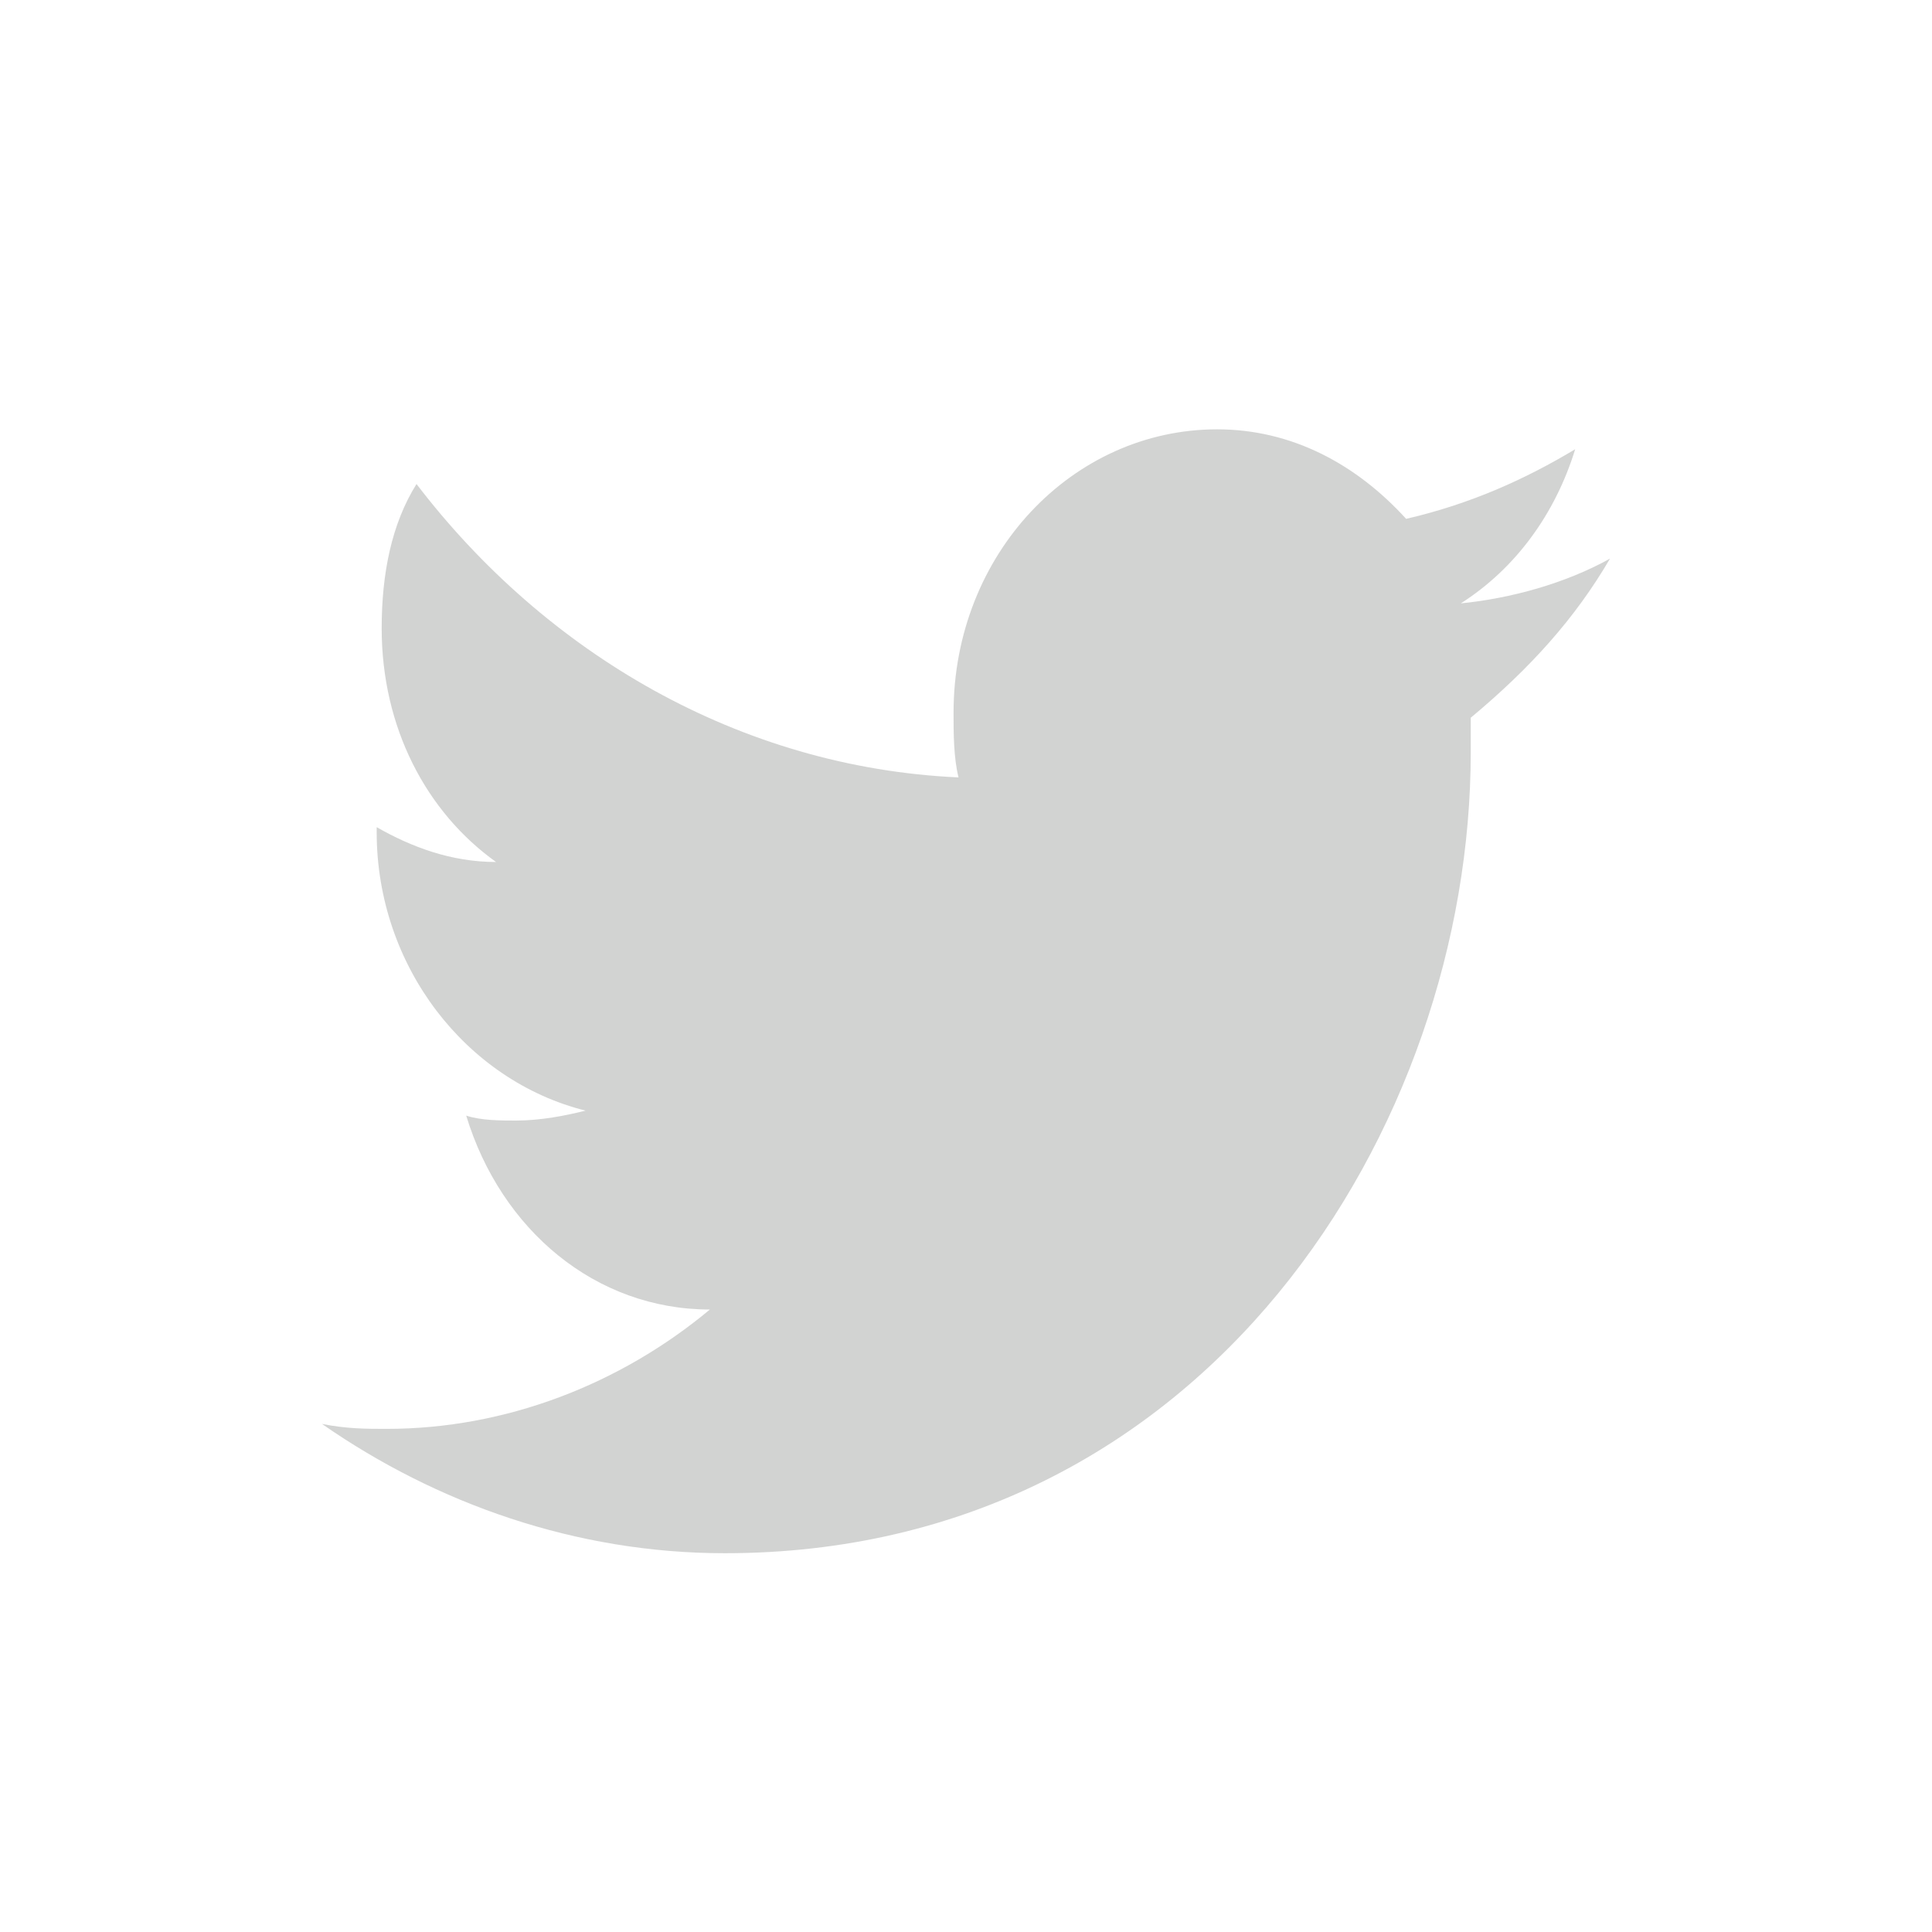 <svg width="36" height="36" viewBox="0 0 36 36" fill="none" xmlns="http://www.w3.org/2000/svg">
<path opacity="0.5" d="M30 10.409C29.166 10.873 28.147 11.151 27.22 11.243C28.239 10.595 28.981 9.575 29.351 8.371C28.425 8.927 27.405 9.39 26.201 9.668C25.274 8.649 24.07 8 22.68 8C19.992 8 17.768 10.317 17.768 13.282C17.768 13.652 17.768 14.116 17.861 14.486C13.784 14.301 10.17 12.17 7.761 9.019C7.297 9.761 7.112 10.687 7.112 11.707C7.112 13.56 7.946 15.135 9.243 16.062C8.409 16.062 7.668 15.784 7.019 15.413V15.506C7.019 18.008 8.687 20.139 10.911 20.695C10.54 20.788 10.077 20.88 9.614 20.88C9.336 20.88 8.965 20.88 8.687 20.788C9.336 22.919 11.097 24.401 13.228 24.401C11.56 25.791 9.429 26.625 7.205 26.625C6.834 26.625 6.463 26.625 6 26.533C8.131 28.015 10.726 28.942 13.506 28.942C22.494 28.942 27.405 20.973 27.405 14.023C27.405 13.838 27.405 13.56 27.405 13.374C28.517 12.448 29.351 11.521 30 10.409Z" fill="#A6A8A7"/>
</svg>
